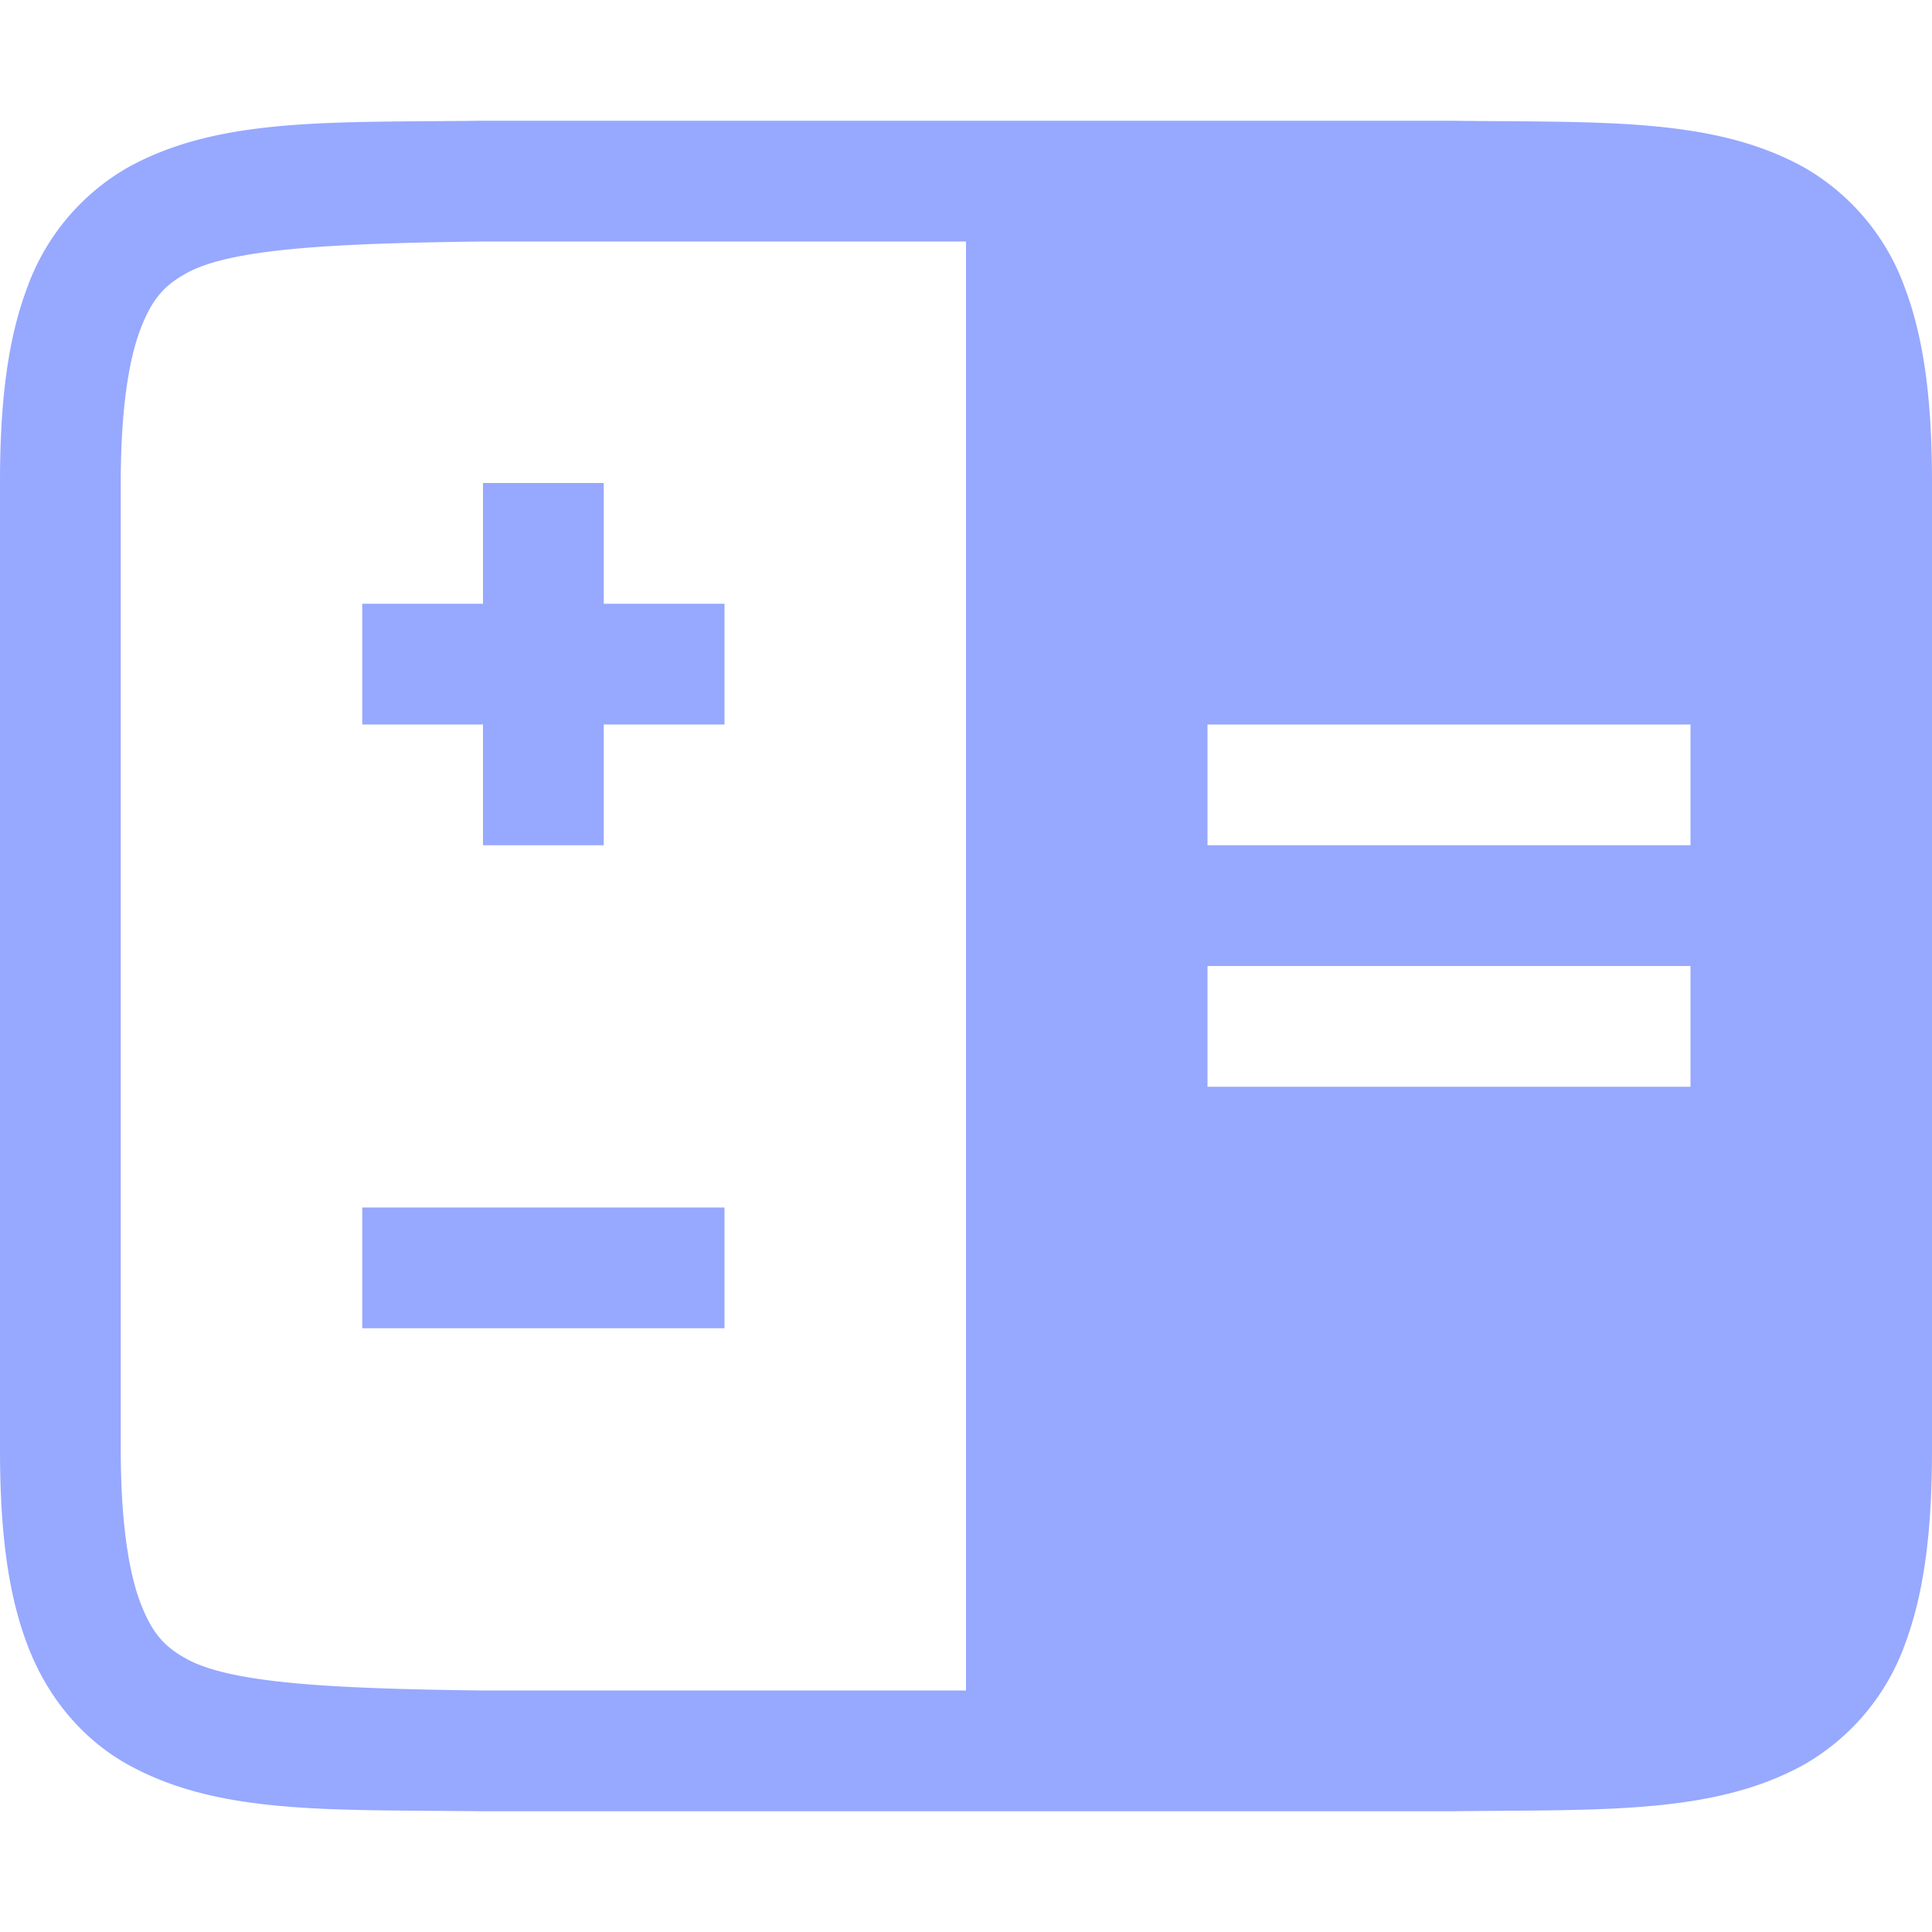<svg xmlns="http://www.w3.org/2000/svg" width="16" height="16">
 <g transform="translate(-472 -200)">
  <path fill="#97a8ff" d="M475.994 201c-1.258.015-2.179-.03-2.932.385a1.88 1.88 0 0 0-.837.998c-.165.438-.225.96-.225 1.617v8c0 .658.06 1.179.225 1.617.164.439.461.79.837.998.753.416 1.674.37 2.932.385H484.006c1.258-.015 2.179.03 2.932-.385a1.88 1.88 0 0 0 .838-.998c.164-.438.224-.96.224-1.617v-8c0-.658-.06-1.179-.225-1.617a1.88 1.88 0 0 0-.837-.998c-.753-.416-1.674-.37-2.932-.385h-8.008zm.006 1h4v12h-4c-1.259-.015-2.09-.06-2.455-.262-.183-.1-.287-.212-.385-.472-.097-.26-.16-.674-.16-1.266v-8c0-.592.063-1.006.16-1.266.098-.26.202-.371.385-.472.366-.202 1.196-.247 2.455-.262zm6 4h4v1h-4zm0 2h4v1h-4z" color="#000" font-family="sans-serif" font-weight="400" overflow="visible"/>
  <rect fill="#97a8ff" width="3" height="1" x="475" y="205" color="#97a8ff" overflow="visible"/>
  <rect fill="#97a8ff" width="3" height="1" x="204" y="-477" color="#97a8ff" overflow="visible" transform="rotate(90)"/>
  <rect fill="#97a8ff" width="3" height="1" x="475" y="210" color="#97a8ff" overflow="visible"/>
 </g>
</svg>
